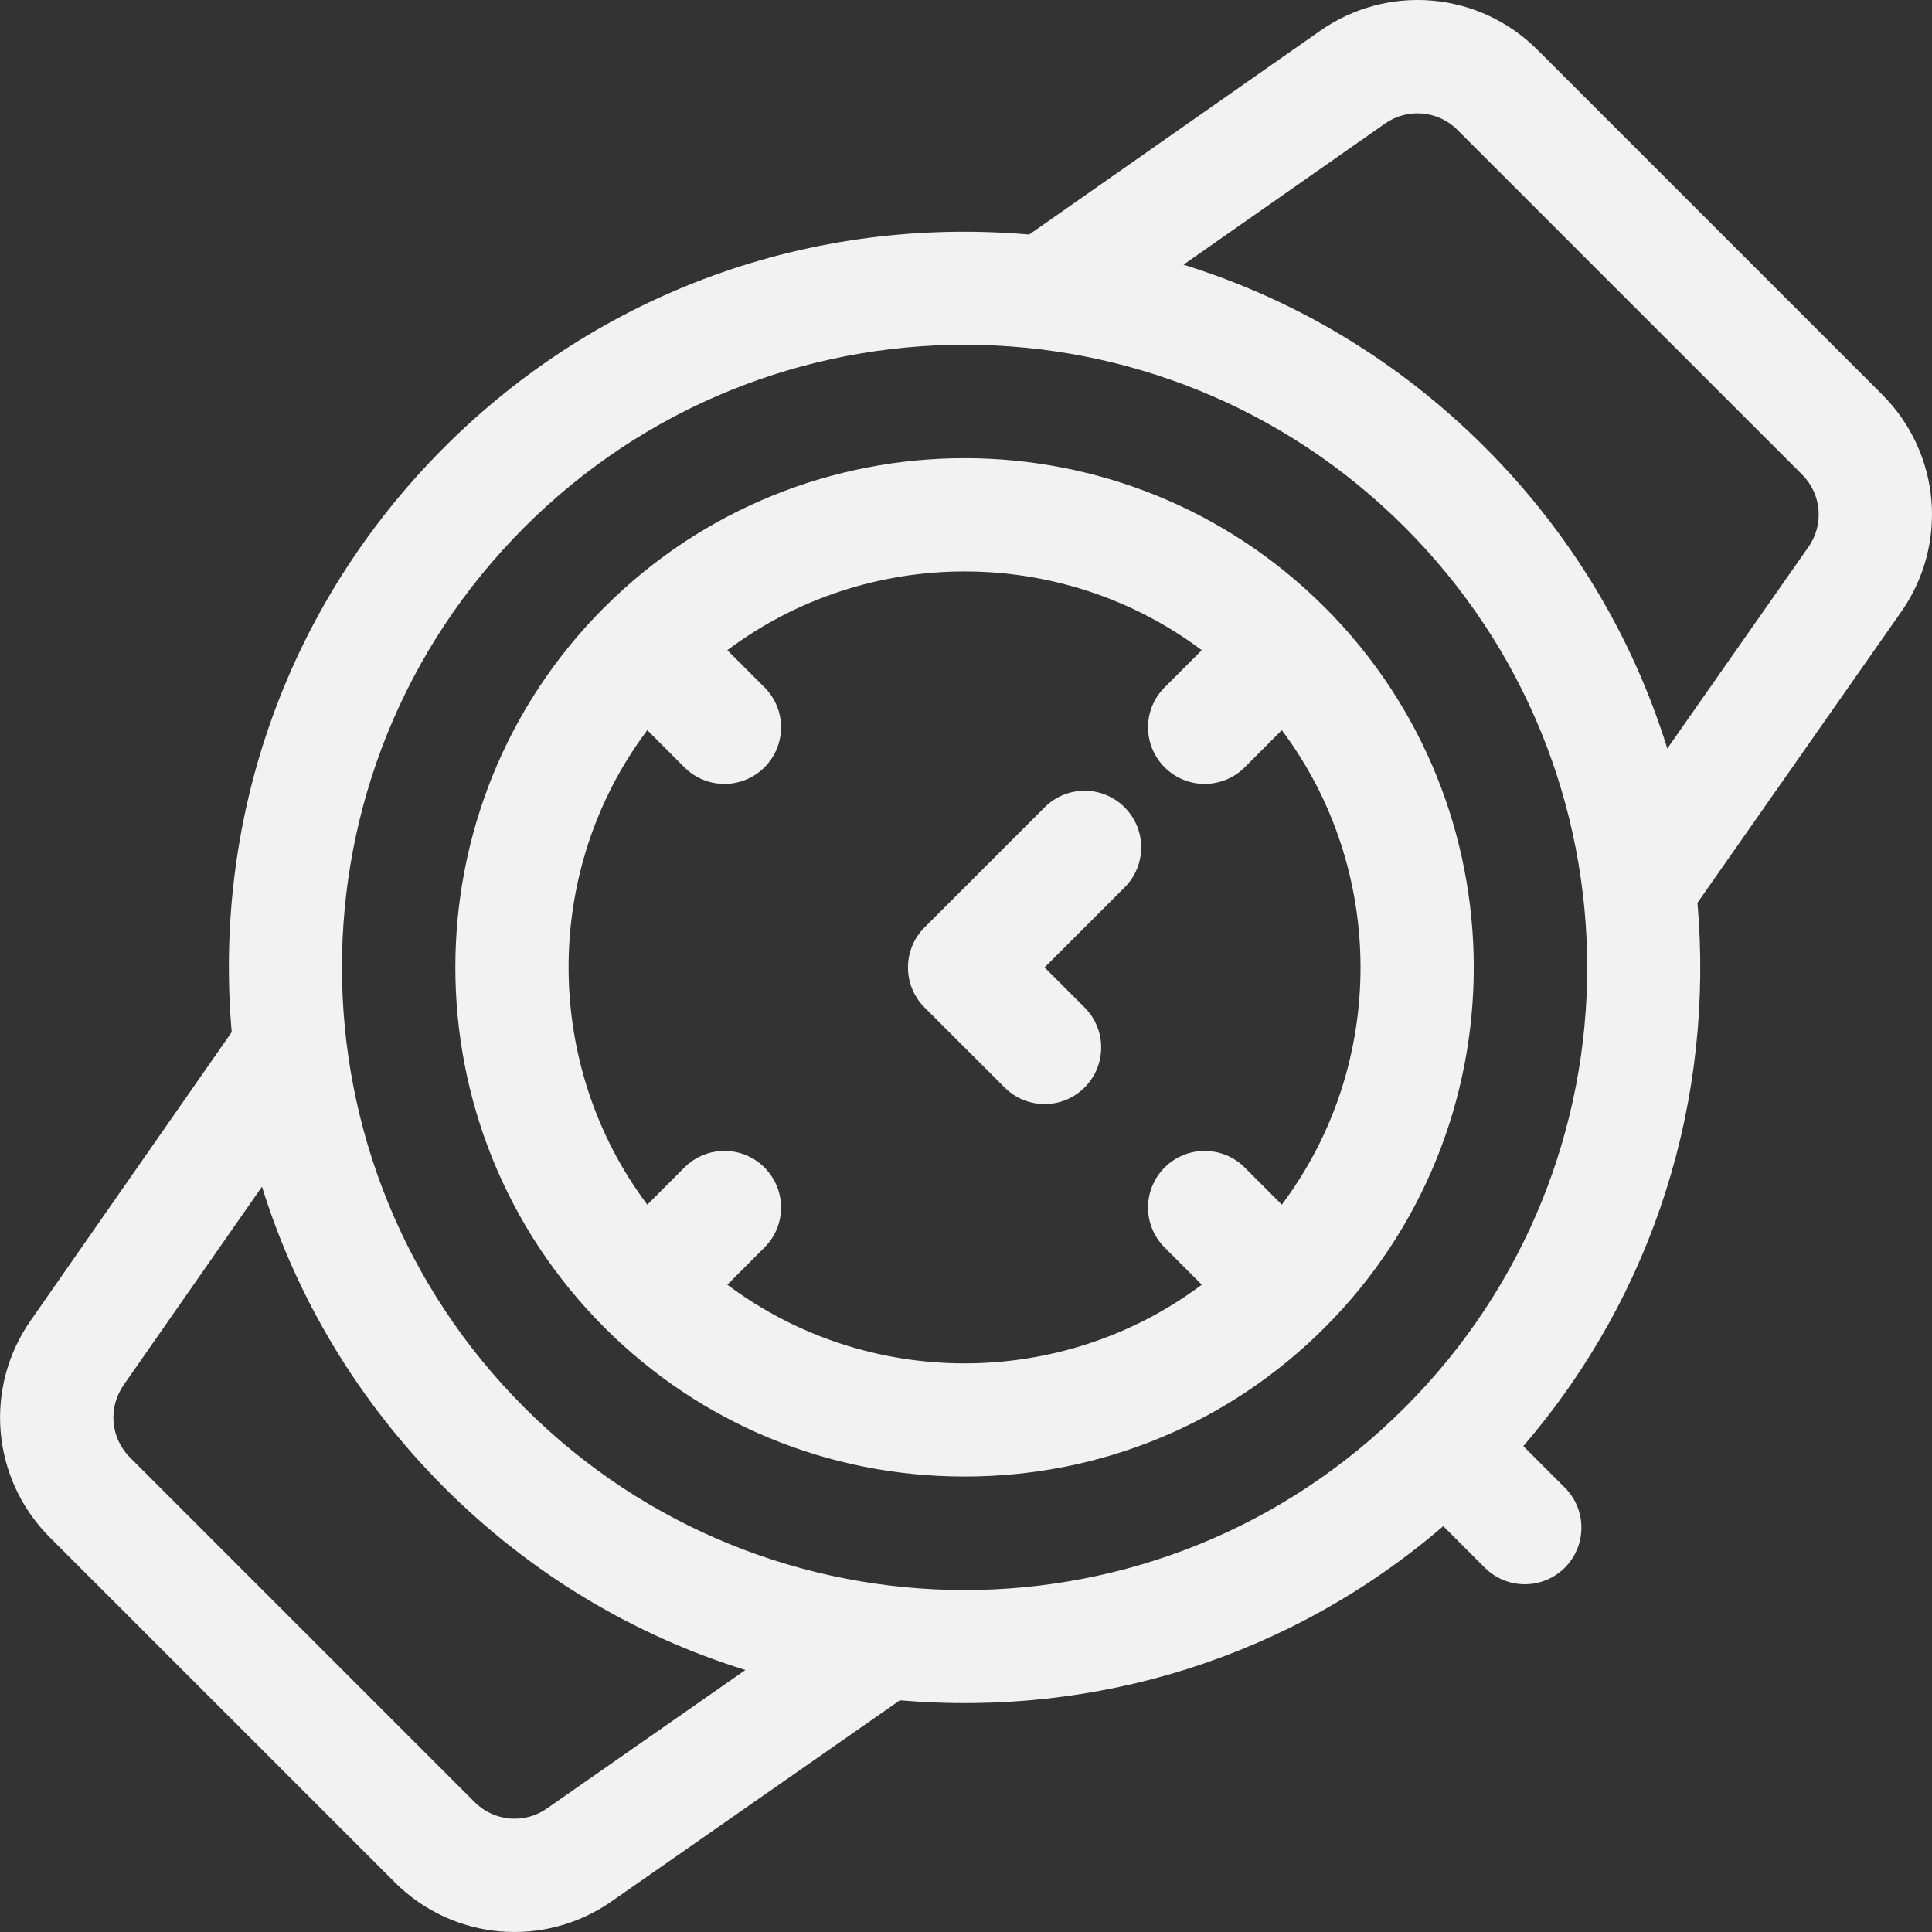 <svg width="28" height="28" viewBox="0 0 28 28" fill="none" xmlns="http://www.w3.org/2000/svg">
<rect x="0" y="0" width="28" height="28" fill="#333333" stroke="none"/>
<g clip-path="url(#clip0)">
<path d="M27.277 5.717L22.283 0.723C21.43 -0.13 20.099 -0.241 19.116 0.458L14.916 3.399C11.757 3.126 8.692 4.229 6.44 6.481C4.188 8.733 3.085 11.799 3.358 14.958L0.459 19.117C-0.24 20.099 -0.129 21.43 0.724 22.283L5.718 27.277C6.572 28.131 7.903 28.24 8.884 27.542L13.042 24.642C15.877 24.887 18.698 24.025 20.917 22.118L21.519 22.72C21.839 23.04 22.358 23.04 22.679 22.72C22.999 22.399 22.999 21.88 22.679 21.56L22.077 20.958C23.98 18.744 24.846 15.924 24.601 13.084L27.542 8.884C28.241 7.902 28.13 6.57 27.277 5.717ZM7.942 26.199C7.94 26.201 7.937 26.203 7.935 26.204C7.607 26.439 7.163 26.402 6.878 26.117L1.884 21.123C1.599 20.838 1.563 20.394 1.797 20.066C1.798 20.064 1.8 20.061 1.802 20.058L3.797 17.198C4.303 18.827 5.2 20.319 6.44 21.56C7.681 22.801 9.174 23.697 10.803 24.203L7.942 26.199ZM20.359 20.4C16.826 23.933 11.118 23.918 7.6 20.4C4.085 16.885 4.064 11.177 7.6 7.641C11.126 4.115 16.833 4.115 20.359 7.641C23.874 11.156 23.895 16.864 20.359 20.4ZM26.205 7.934C26.203 7.936 26.202 7.938 26.2 7.94L24.164 10.848C23.658 9.217 22.761 7.723 21.519 6.481C20.277 5.239 18.783 4.342 17.152 3.836L20.06 1.8C20.062 1.798 20.064 1.797 20.066 1.795C20.394 1.562 20.838 1.598 21.123 1.883L26.117 6.877C26.402 7.162 26.439 7.606 26.205 7.934Z" fill="#F2F2F2"/>
<path d="M16.299 11.701C15.979 11.38 15.459 11.38 15.139 11.701L13.399 13.441C13.245 13.595 13.159 13.803 13.159 14.021C13.159 14.238 13.245 14.447 13.399 14.601L14.559 15.76C14.879 16.081 15.399 16.081 15.719 15.76C16.039 15.44 16.039 14.921 15.719 14.601L15.139 14.021L16.299 12.861C16.619 12.54 16.619 12.021 16.299 11.701Z" fill="#F2F2F2"/>
<path d="M19.199 8.801C19.199 8.801 19.199 8.801 19.199 8.801C19.198 8.801 19.198 8.801 19.198 8.801C16.318 5.92 11.641 5.92 8.76 8.801C8.76 8.801 8.76 8.801 8.76 8.801C8.759 8.801 8.759 8.801 8.759 8.801C5.879 11.682 5.879 16.359 8.76 19.24C10.152 20.632 12.005 21.399 13.979 21.399C15.953 21.399 17.806 20.632 19.198 19.241C19.198 19.24 19.198 19.24 19.199 19.24C19.199 19.24 19.199 19.24 19.199 19.24C22.079 16.359 22.079 11.682 19.199 8.801ZM18.577 17.459L18.039 16.92C17.718 16.6 17.199 16.6 16.879 16.92C16.558 17.241 16.558 17.76 16.879 18.08L17.417 18.619C15.387 20.139 12.571 20.139 10.541 18.619L11.079 18.08C11.4 17.76 11.4 17.241 11.079 16.92C10.759 16.6 10.24 16.6 9.919 16.92L9.381 17.459C7.869 15.444 7.851 12.621 9.381 10.582L9.919 11.121C10.24 11.441 10.759 11.441 11.079 11.121C11.4 10.8 11.4 10.281 11.079 9.961L10.541 9.423C12.569 7.904 15.383 7.899 17.417 9.423L16.879 9.961C16.558 10.281 16.558 10.8 16.879 11.121C17.199 11.441 17.718 11.441 18.039 11.121L18.577 10.582C20.089 12.597 20.107 15.42 18.577 17.459Z" fill="#F2F2F2"/>
</g>
<defs>
<clipPath id="clip0">
<rect width="28" height="28" fill="white"/>
</clipPath>
</defs>
</svg>
